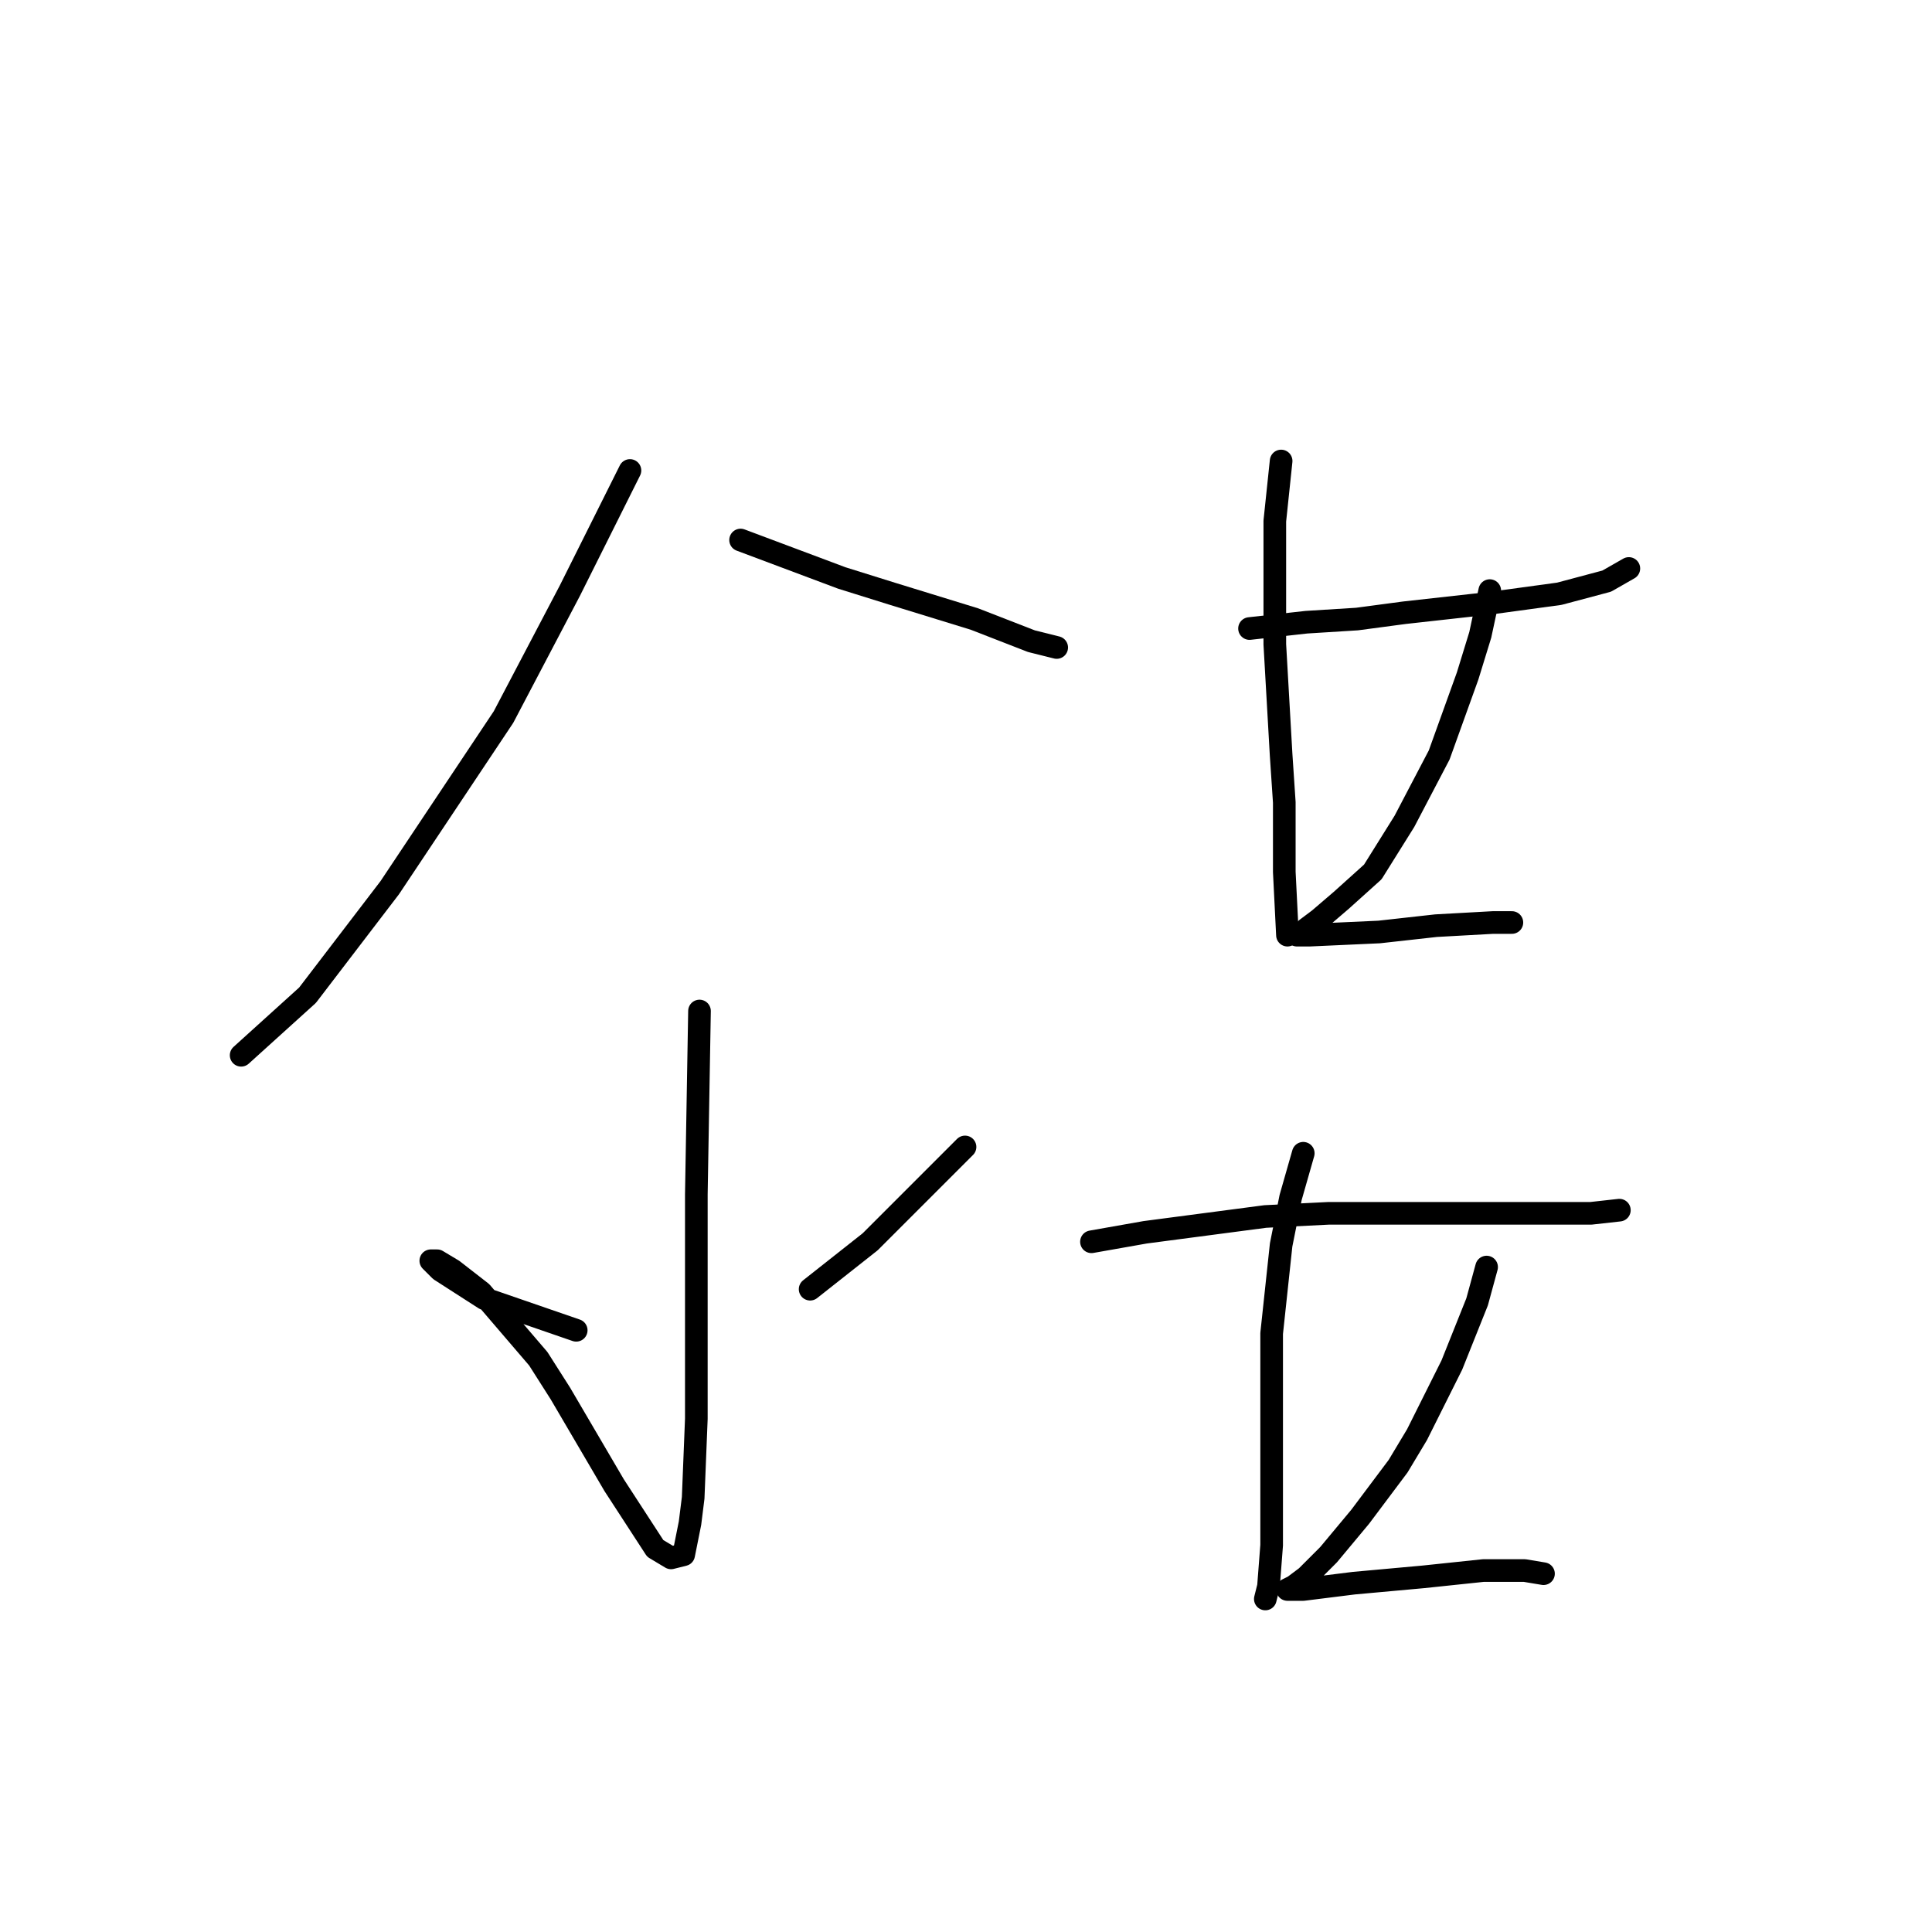 <?xml version="1.0" standalone="no"?>
    <svg width="256" height="256" xmlns="http://www.w3.org/2000/svg" version="1.1">
    <polyline stroke="black" stroke-width="3" stroke-linecap="round" fill="transparent" stroke-linejoin="round" points="83.472 62.341 75.514 78.258 66.718 95.012 51.639 117.63 40.749 131.871 31.953 139.829 31.953 139.829 " />
        <polyline stroke="black" stroke-width="3" stroke-linecap="round" fill="transparent" stroke-linejoin="round" points="98.132 71.556 111.535 76.582 118.237 78.676 129.127 82.027 136.667 84.959 140.018 85.797 140.018 85.797 " />
        <polyline stroke="black" stroke-width="3" stroke-linecap="round" fill="transparent" stroke-linejoin="round" points="92.687 133.965 92.268 158.259 92.268 179.621 92.268 187.998 91.849 198.469 91.43 201.82 90.592 206.009 88.917 206.428 86.823 205.171 81.378 196.794 74.257 184.647 71.325 180.04 63.786 171.244 60.016 168.312 57.922 167.055 57.084 167.055 58.341 168.312 64.205 172.081 76.351 176.27 76.351 176.27 " />
        <polyline stroke="black" stroke-width="3" stroke-linecap="round" fill="transparent" stroke-linejoin="round" points="127.871 151.976 115.305 164.542 107.347 170.825 107.347 170.825 " />
        <polyline stroke="black" stroke-width="3" stroke-linecap="round" fill="transparent" stroke-linejoin="round" points="165.568 83.284 173.107 82.446 179.809 82.027 186.092 81.19 197.401 79.933 206.616 78.676 212.899 77.001 215.831 75.326 215.831 75.326 " />
        <polyline stroke="black" stroke-width="3" stroke-linecap="round" fill="transparent" stroke-linejoin="round" points="169.756 61.085 168.919 69.043 168.919 85.378 169.756 100.038 170.175 106.321 170.175 115.536 170.594 123.913 170.594 123.913 " />
        <polyline stroke="black" stroke-width="3" stroke-linecap="round" fill="transparent" stroke-linejoin="round" points="197.401 78.258 196.144 84.122 194.469 89.567 190.699 100.038 186.092 108.834 181.903 115.536 177.715 119.306 174.783 121.819 173.107 123.075 172.269 123.913 171.851 123.913 172.269 123.913 173.526 123.913 182.741 123.494 190.28 122.656 197.82 122.238 200.333 122.238 200.333 122.238 " />
        <polyline stroke="black" stroke-width="3" stroke-linecap="round" fill="transparent" stroke-linejoin="round" points="144.625 164.542 151.746 163.285 167.662 161.191 176.039 160.772 191.537 160.772 203.684 160.772 210.804 160.772 214.574 160.353 214.574 160.353 " />
        <polyline stroke="black" stroke-width="3" stroke-linecap="round" fill="transparent" stroke-linejoin="round" points="172.688 152.814 171.013 158.678 169.756 164.961 168.5 176.689 168.5 183.391 168.5 195.956 168.5 204.752 168.081 210.197 167.662 211.873 167.662 211.873 " />
        <polyline stroke="black" stroke-width="3" stroke-linecap="round" fill="transparent" stroke-linejoin="round" points="196.982 167.893 195.725 172.5 194.05 176.689 192.375 180.877 187.767 190.092 185.254 194.281 180.228 200.982 176.039 206.009 173.107 208.941 171.432 210.197 170.594 210.616 171.013 210.616 172.688 210.616 179.39 209.778 188.605 208.941 196.563 208.103 202.008 208.103 204.521 208.522 204.521 208.522 " />
        </svg>